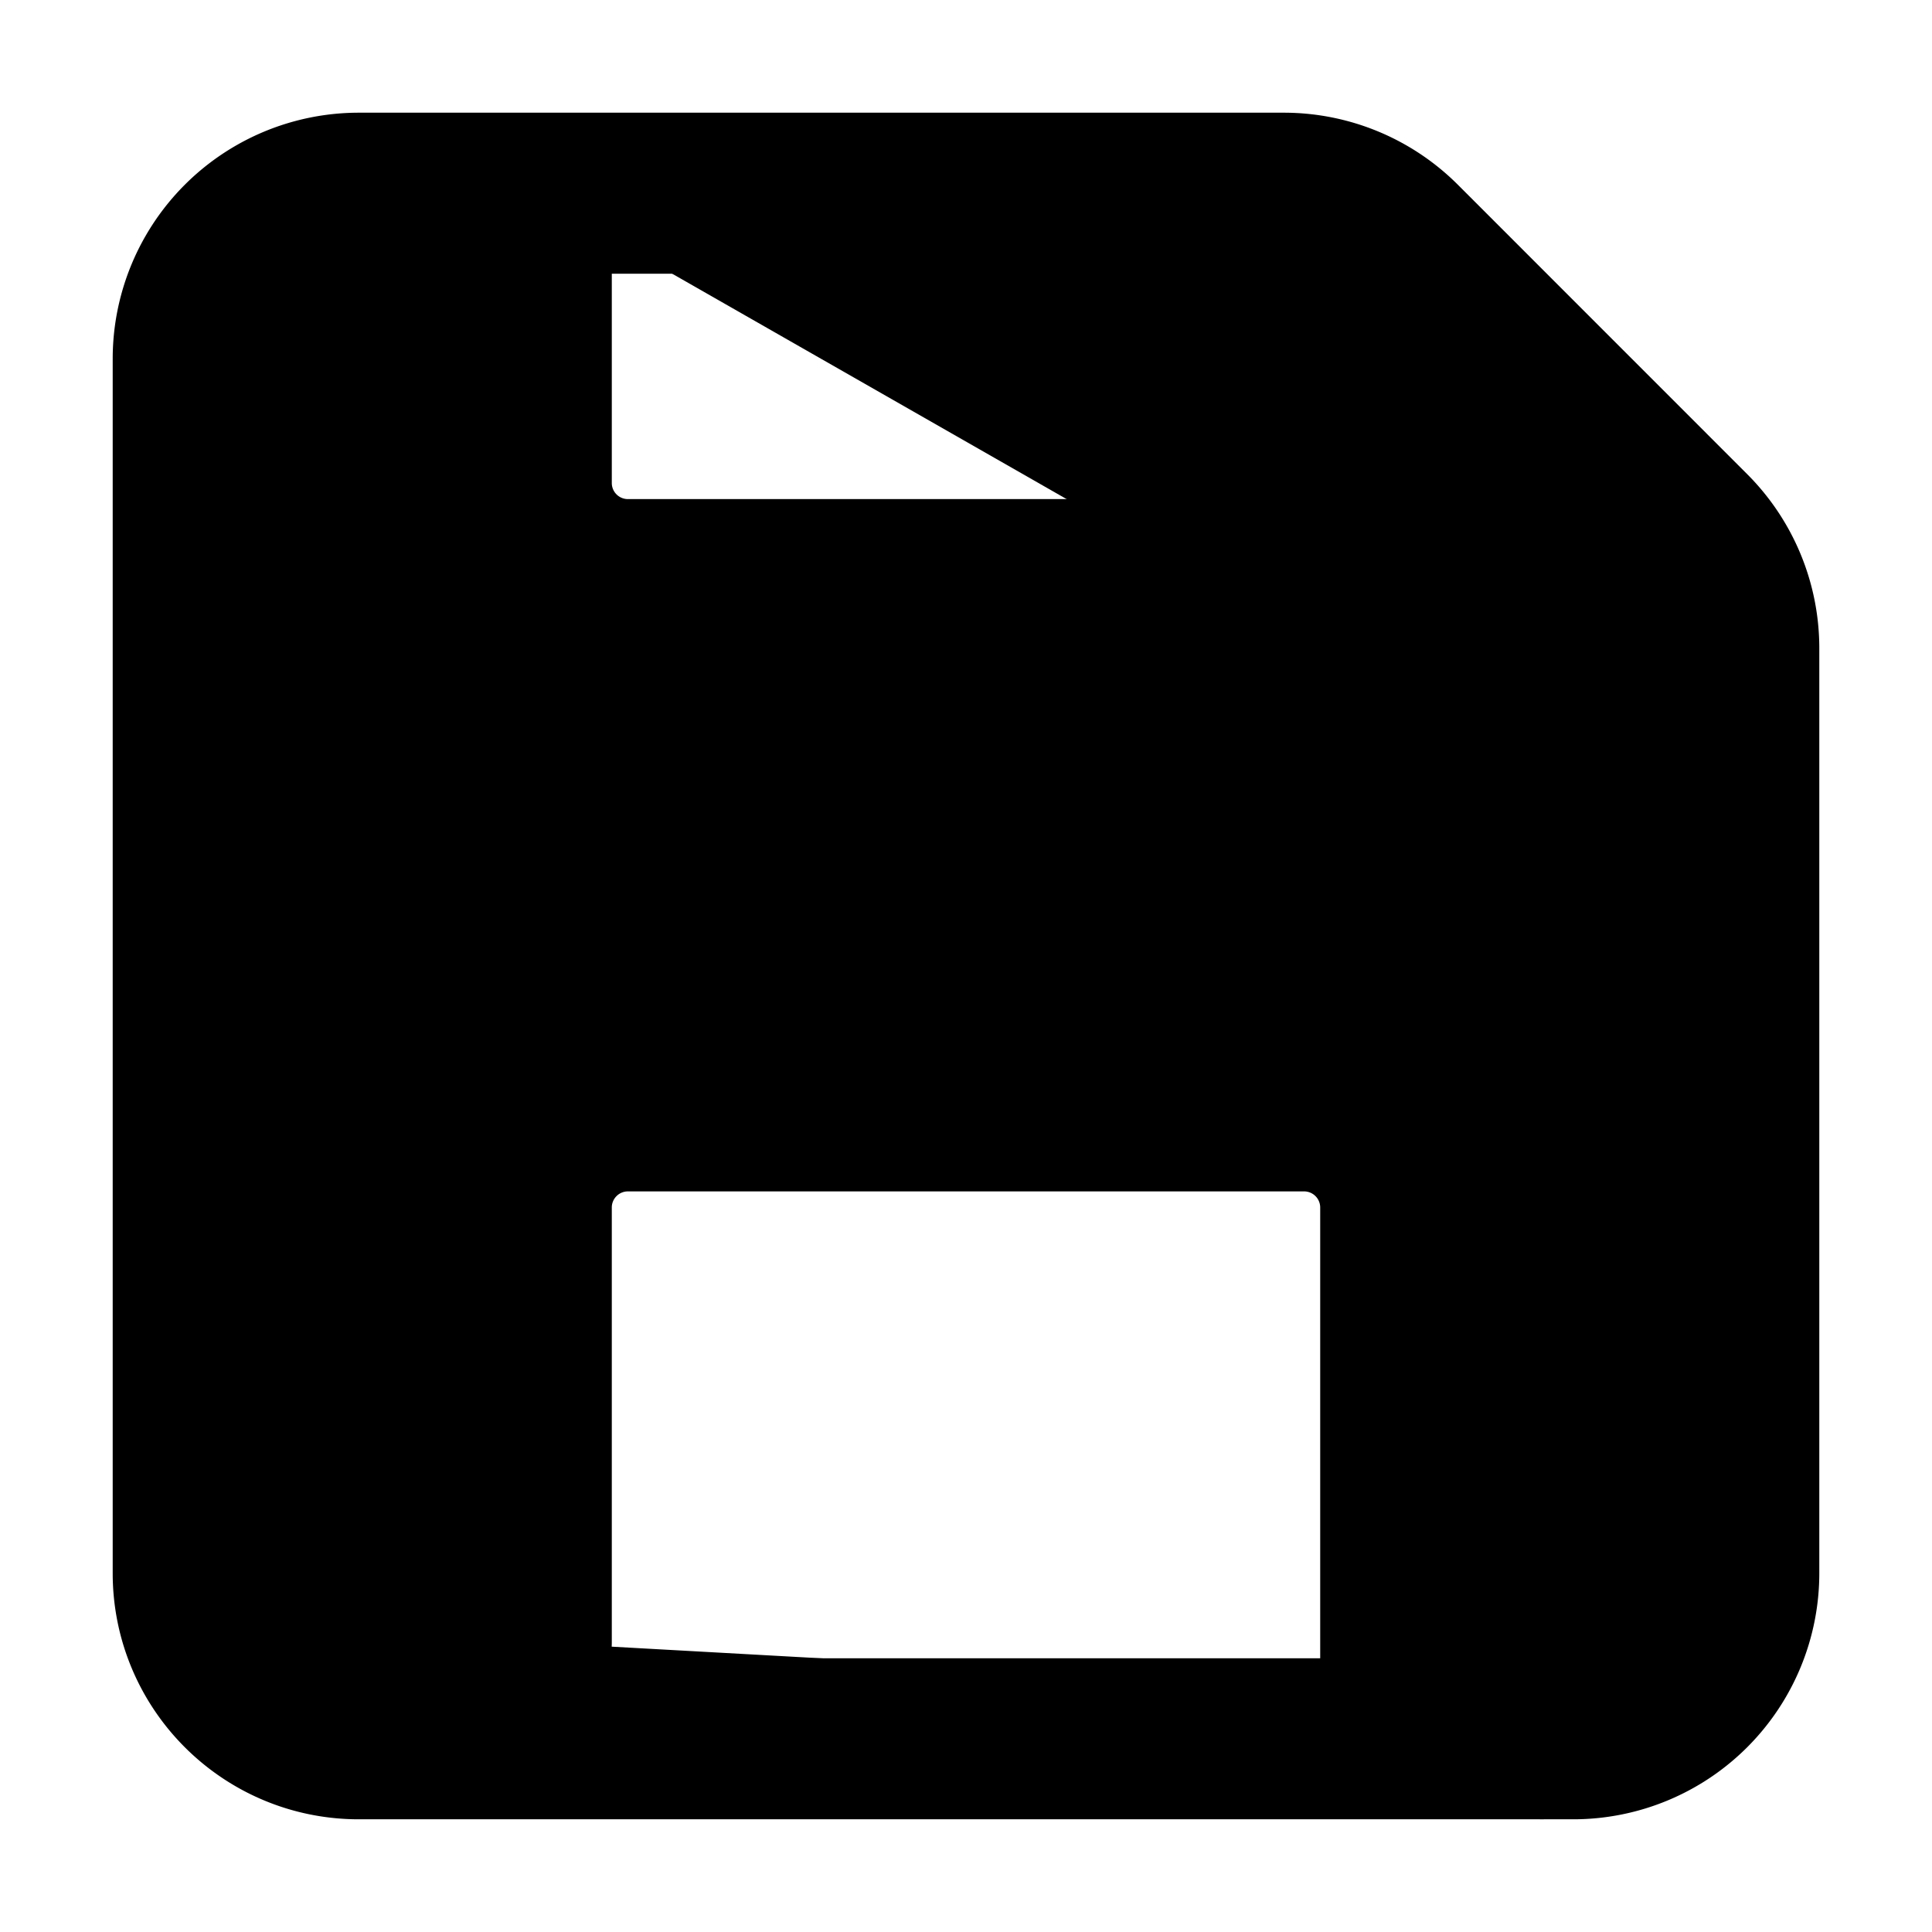 <svg xmlns="http://www.w3.org/2000/svg"
     fill="currentColor"
     viewBox="0 0 24 24">
    <path stroke="currentColor"
          stroke-linecap="round"
          stroke-width="2"
          d="M6.6 20.4V15a1.2 1.2 0 0 1 1.2-1.2h8.4a1.2 1.2 0 0 1 1.2 1.2v6M15 7.2H7.8A1.2 1.2 0 0 1 6.6 6V2.4m14.397 4.197-3.594-3.595a2.057 2.057 0 0 0-1.455-.602H4.458A2.057 2.057 0 0 0 2.4 4.457v15.086c0 1.136.921 2.057 2.057 2.057h15.086a2.057 2.057 0 0 0 2.057-2.057V8.052c0-.546-.217-1.069-.603-1.455Z" />
</svg>